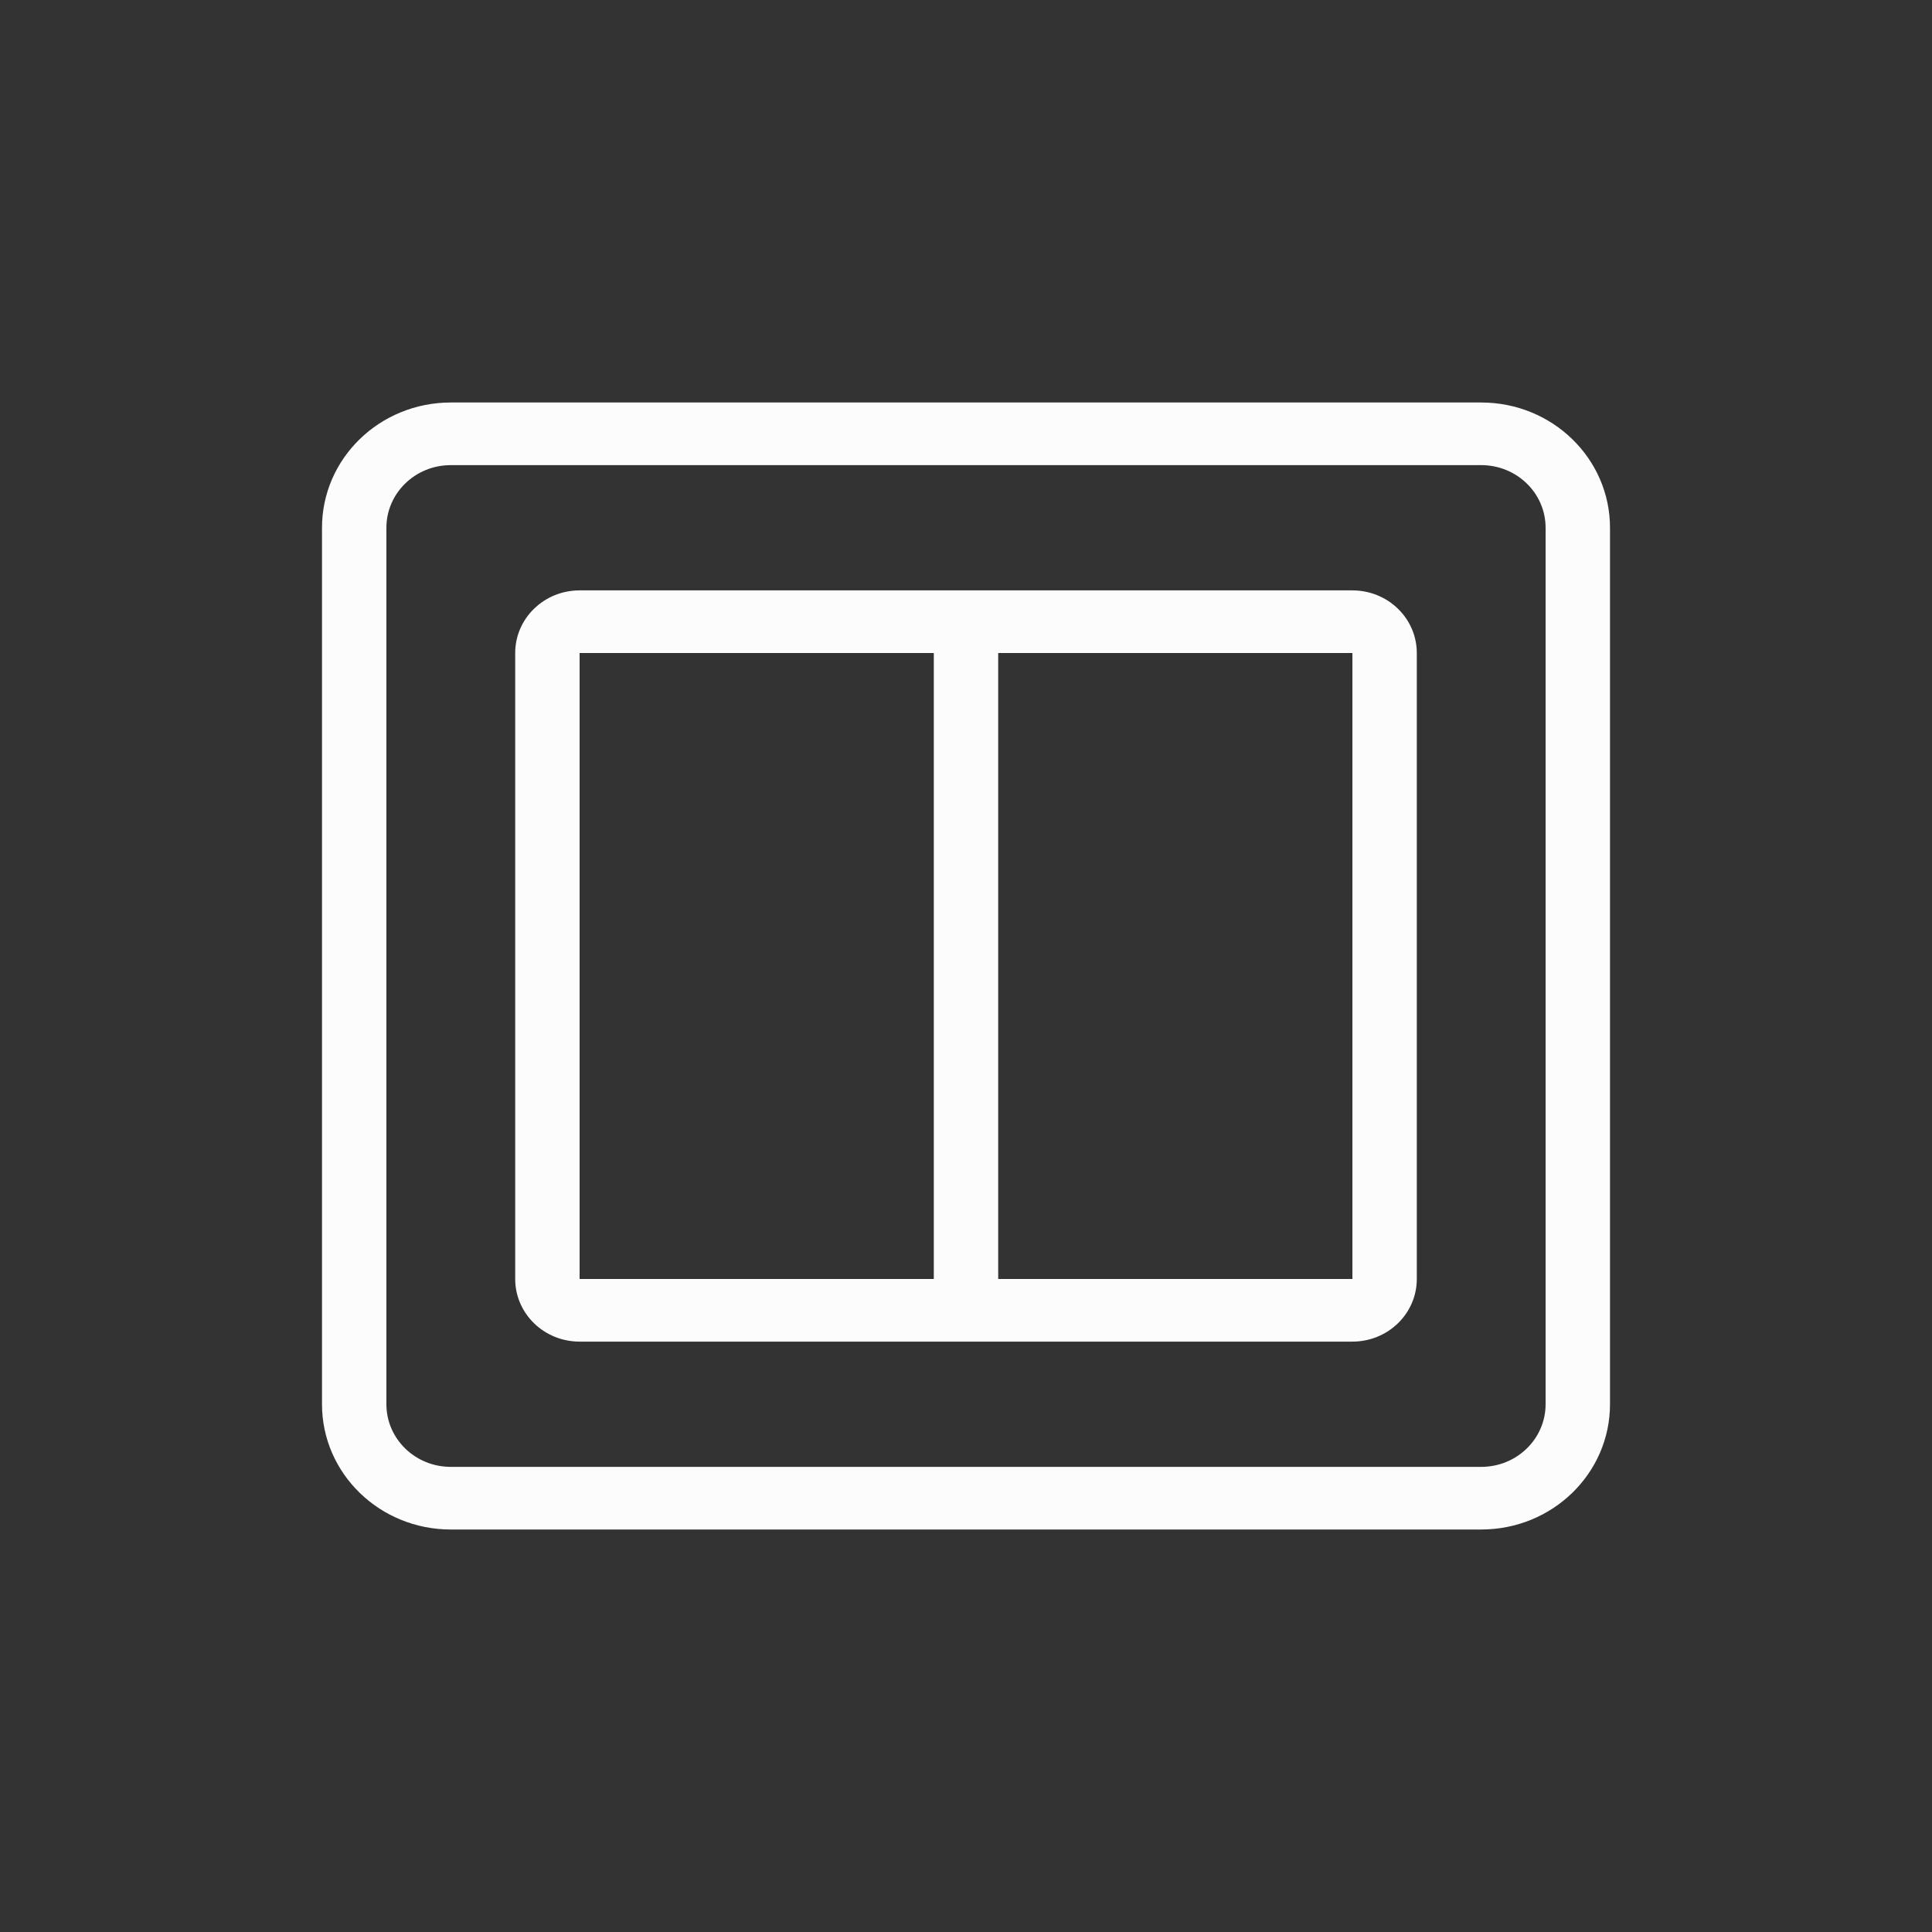 <svg width="12" height="12" viewBox="0 0 12 12" fill="none" xmlns="http://www.w3.org/2000/svg">
<rect x="0" y="0" width="12" height="12" fill="#333333" stroke="none"/>
<path fill-rule="evenodd" clip-rule="evenodd" d="M8.4 3.667C8.621 3.667 8.8 3.841 8.8 4.056V7.944C8.8 8.159 8.621 8.333 8.4 8.333H3.6C3.379 8.333 3.2 8.159 3.2 7.944V4.056C3.2 3.841 3.379 3.667 3.6 3.667H8.4ZM5.8 4.056H3.6V7.944H5.8L5.8 4.056ZM6.2 7.944H8.4V4.056H6.2L6.2 7.944Z" fill="#FCFCFC"/>
<path fill-rule="evenodd" clip-rule="evenodd" d="M2.8 2.5C2.358 2.5 2 2.848 2 3.278V8.722C2 9.152 2.358 9.5 2.8 9.5H9.2C9.642 9.5 10 9.152 10 8.722V3.278C10 2.848 9.642 2.5 9.2 2.5H2.8ZM9.2 2.889H2.8C2.579 2.889 2.4 3.063 2.4 3.278V8.722C2.4 8.937 2.579 9.111 2.8 9.111H9.2C9.421 9.111 9.6 8.937 9.6 8.722V3.278C9.6 3.063 9.421 2.889 9.2 2.889Z" fill="#FCFCFC"/>
</svg>
